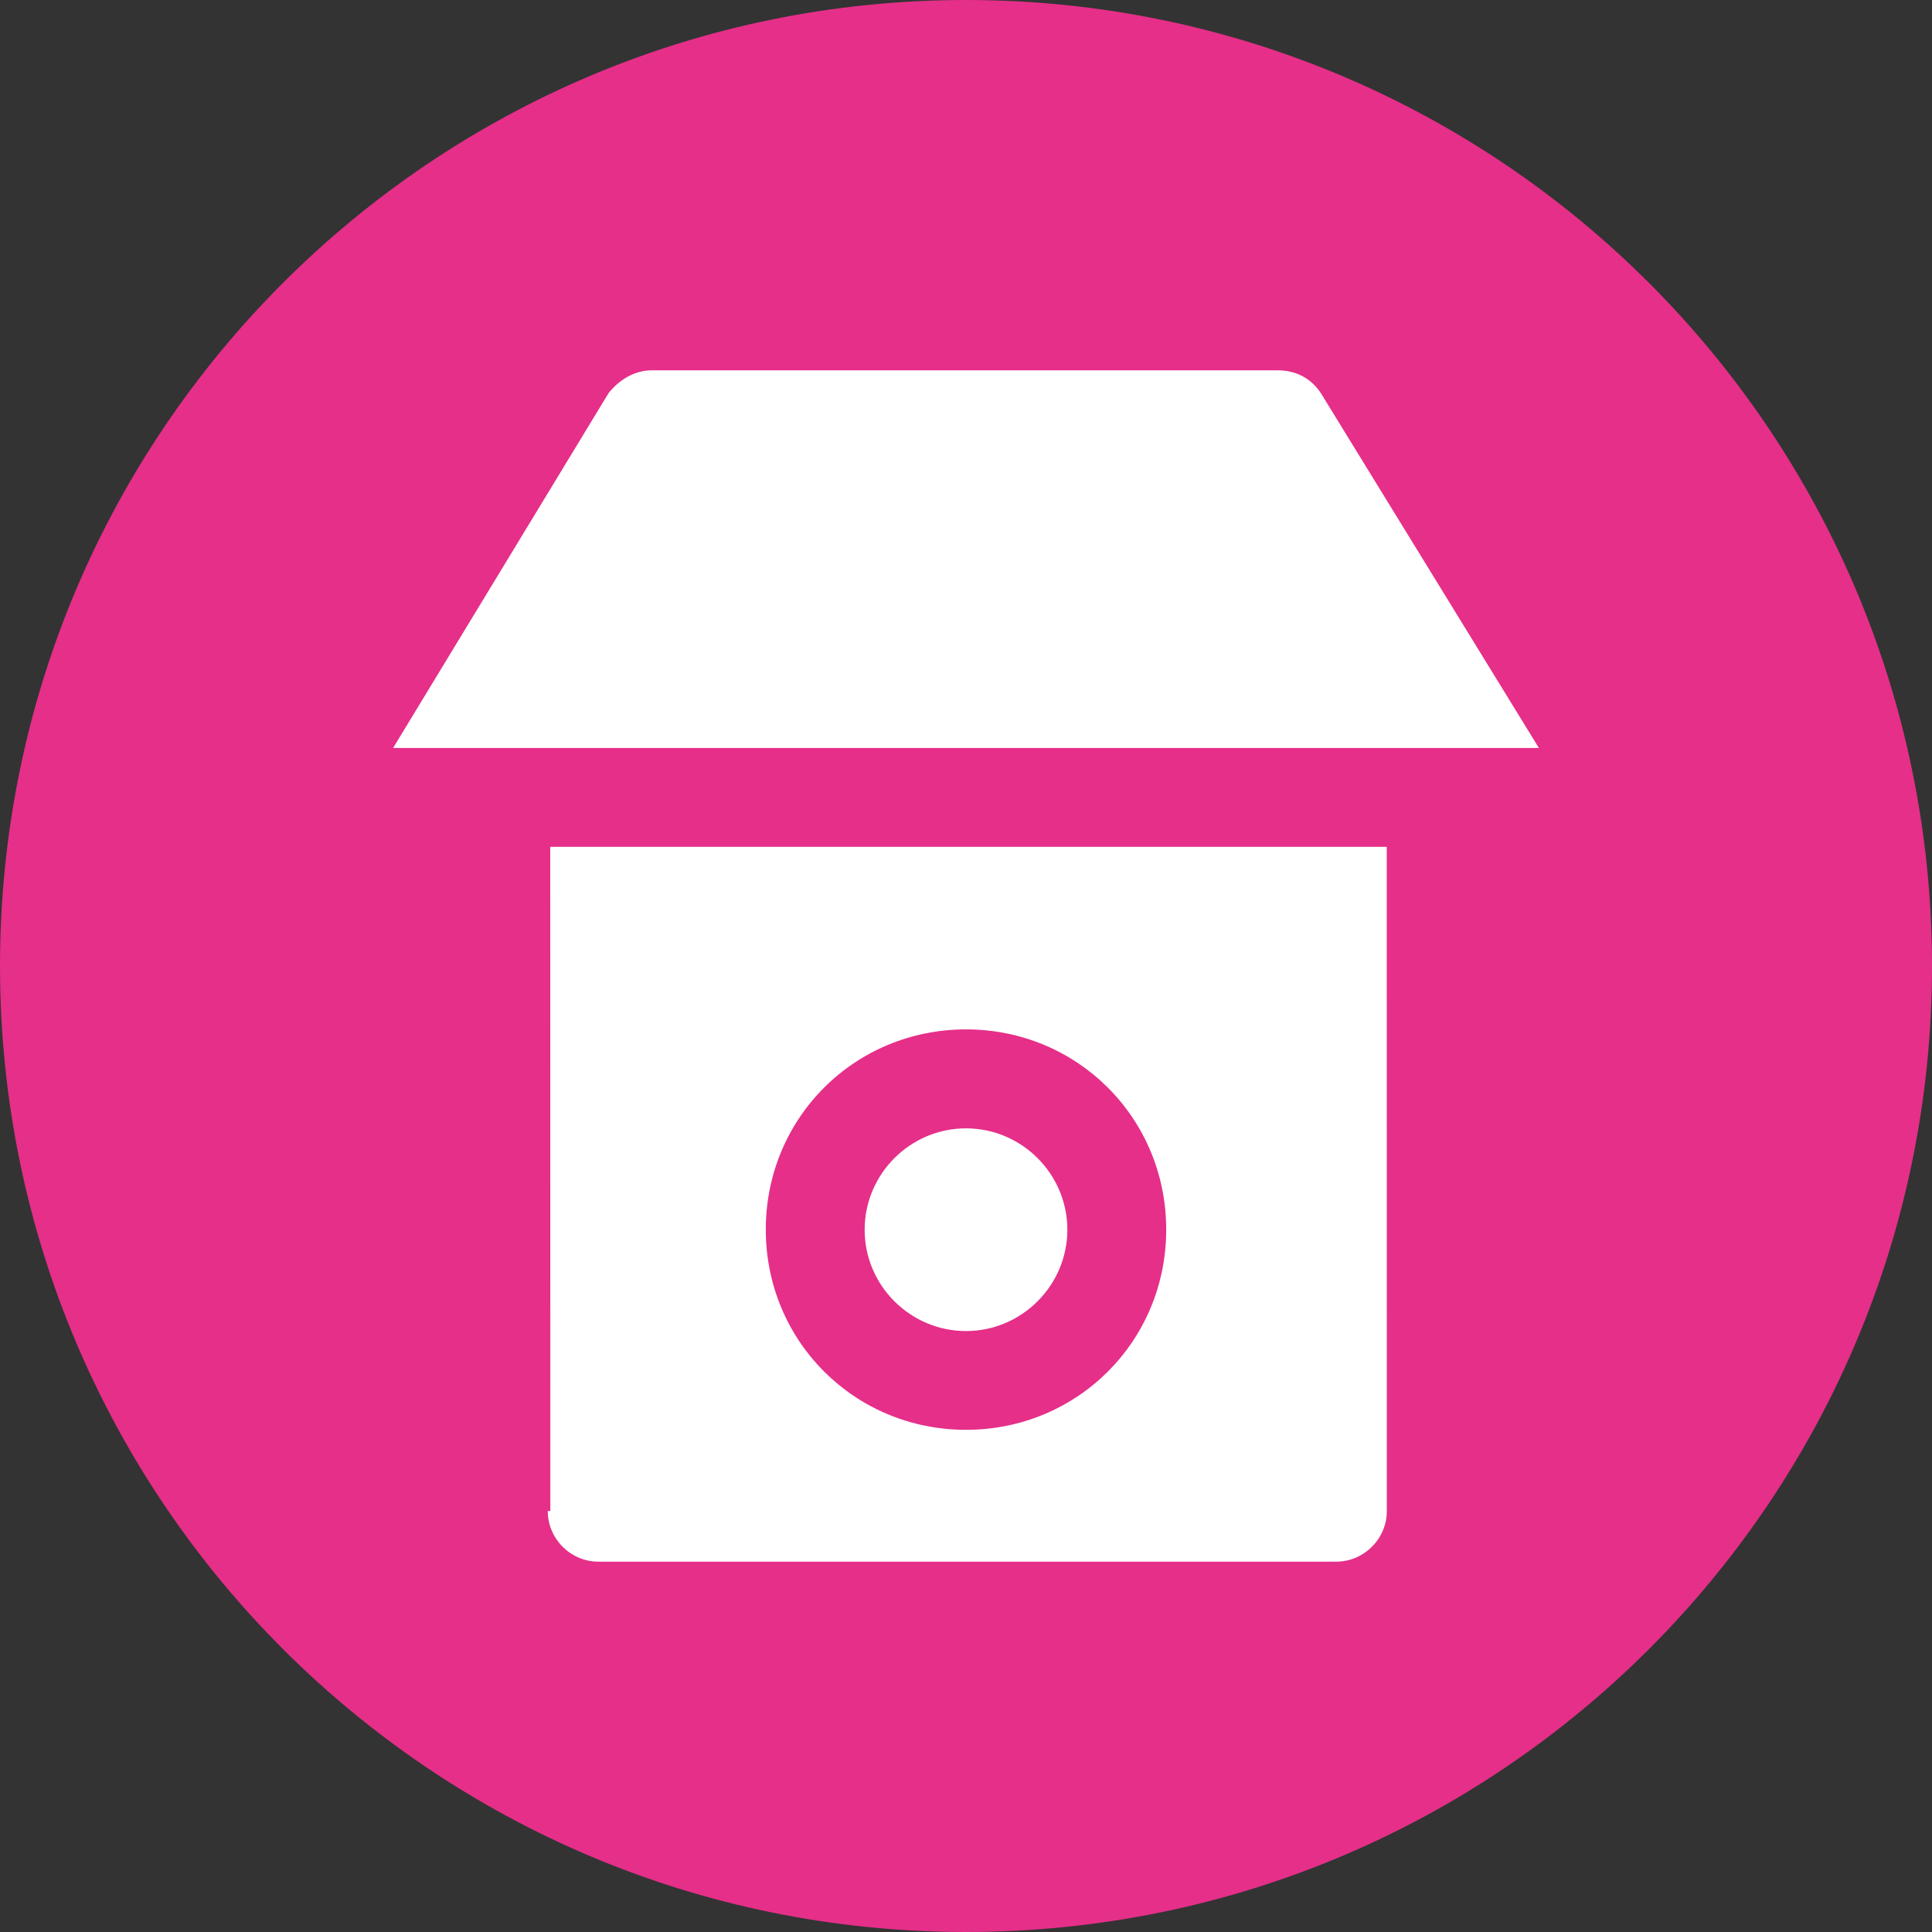 <?xml version="1.0" encoding="UTF-8"?>
<svg width="100pt" height="100pt" version="1.1" viewBox="0 0 100 100" xmlns="http://www.w3.org/2000/svg">
 <rect x="0" y="0" width="100" height="100" fill="#333333" stroke="none"/>
 <g>
  <path d="m100 50c0 27.613-22.387 50-50 50s-50-22.387-50-50 22.387-50 50-50 50 22.387 50 50" fill="#e52f89"/>
  <path d="m50 68.895c2.887 0 5.246-2.363 5.246-5.246 0-2.887-2.363-5.246-5.246-5.246-2.887 0-5.246 2.363-5.246 5.246-0.004 2.883 2.359 5.246 5.246 5.246z" fill="#fff"/>
  <path d="m79.652 38.715-11.285-18.367c-0.523-0.789-1.312-1.18-2.231-1.18h-32.406c-0.918 0-1.707 0.523-2.231 1.18l-11.152 18.367z" fill="#fff"/>
  <path d="m28.352 78.207c0 1.441 1.18 2.625 2.625 2.625h38.18c1.441 0 2.625-1.18 2.625-2.625l-0.004-34.375h-43.297l0.004 34.375zm21.648-24.926c5.773 0 10.363 4.594 10.363 10.363 0 5.773-4.594 10.363-10.363 10.363-5.773 0-10.363-4.594-10.363-10.363 0-5.773 4.59-10.363 10.363-10.363z" fill="#fff"/>
 </g>
</svg>
